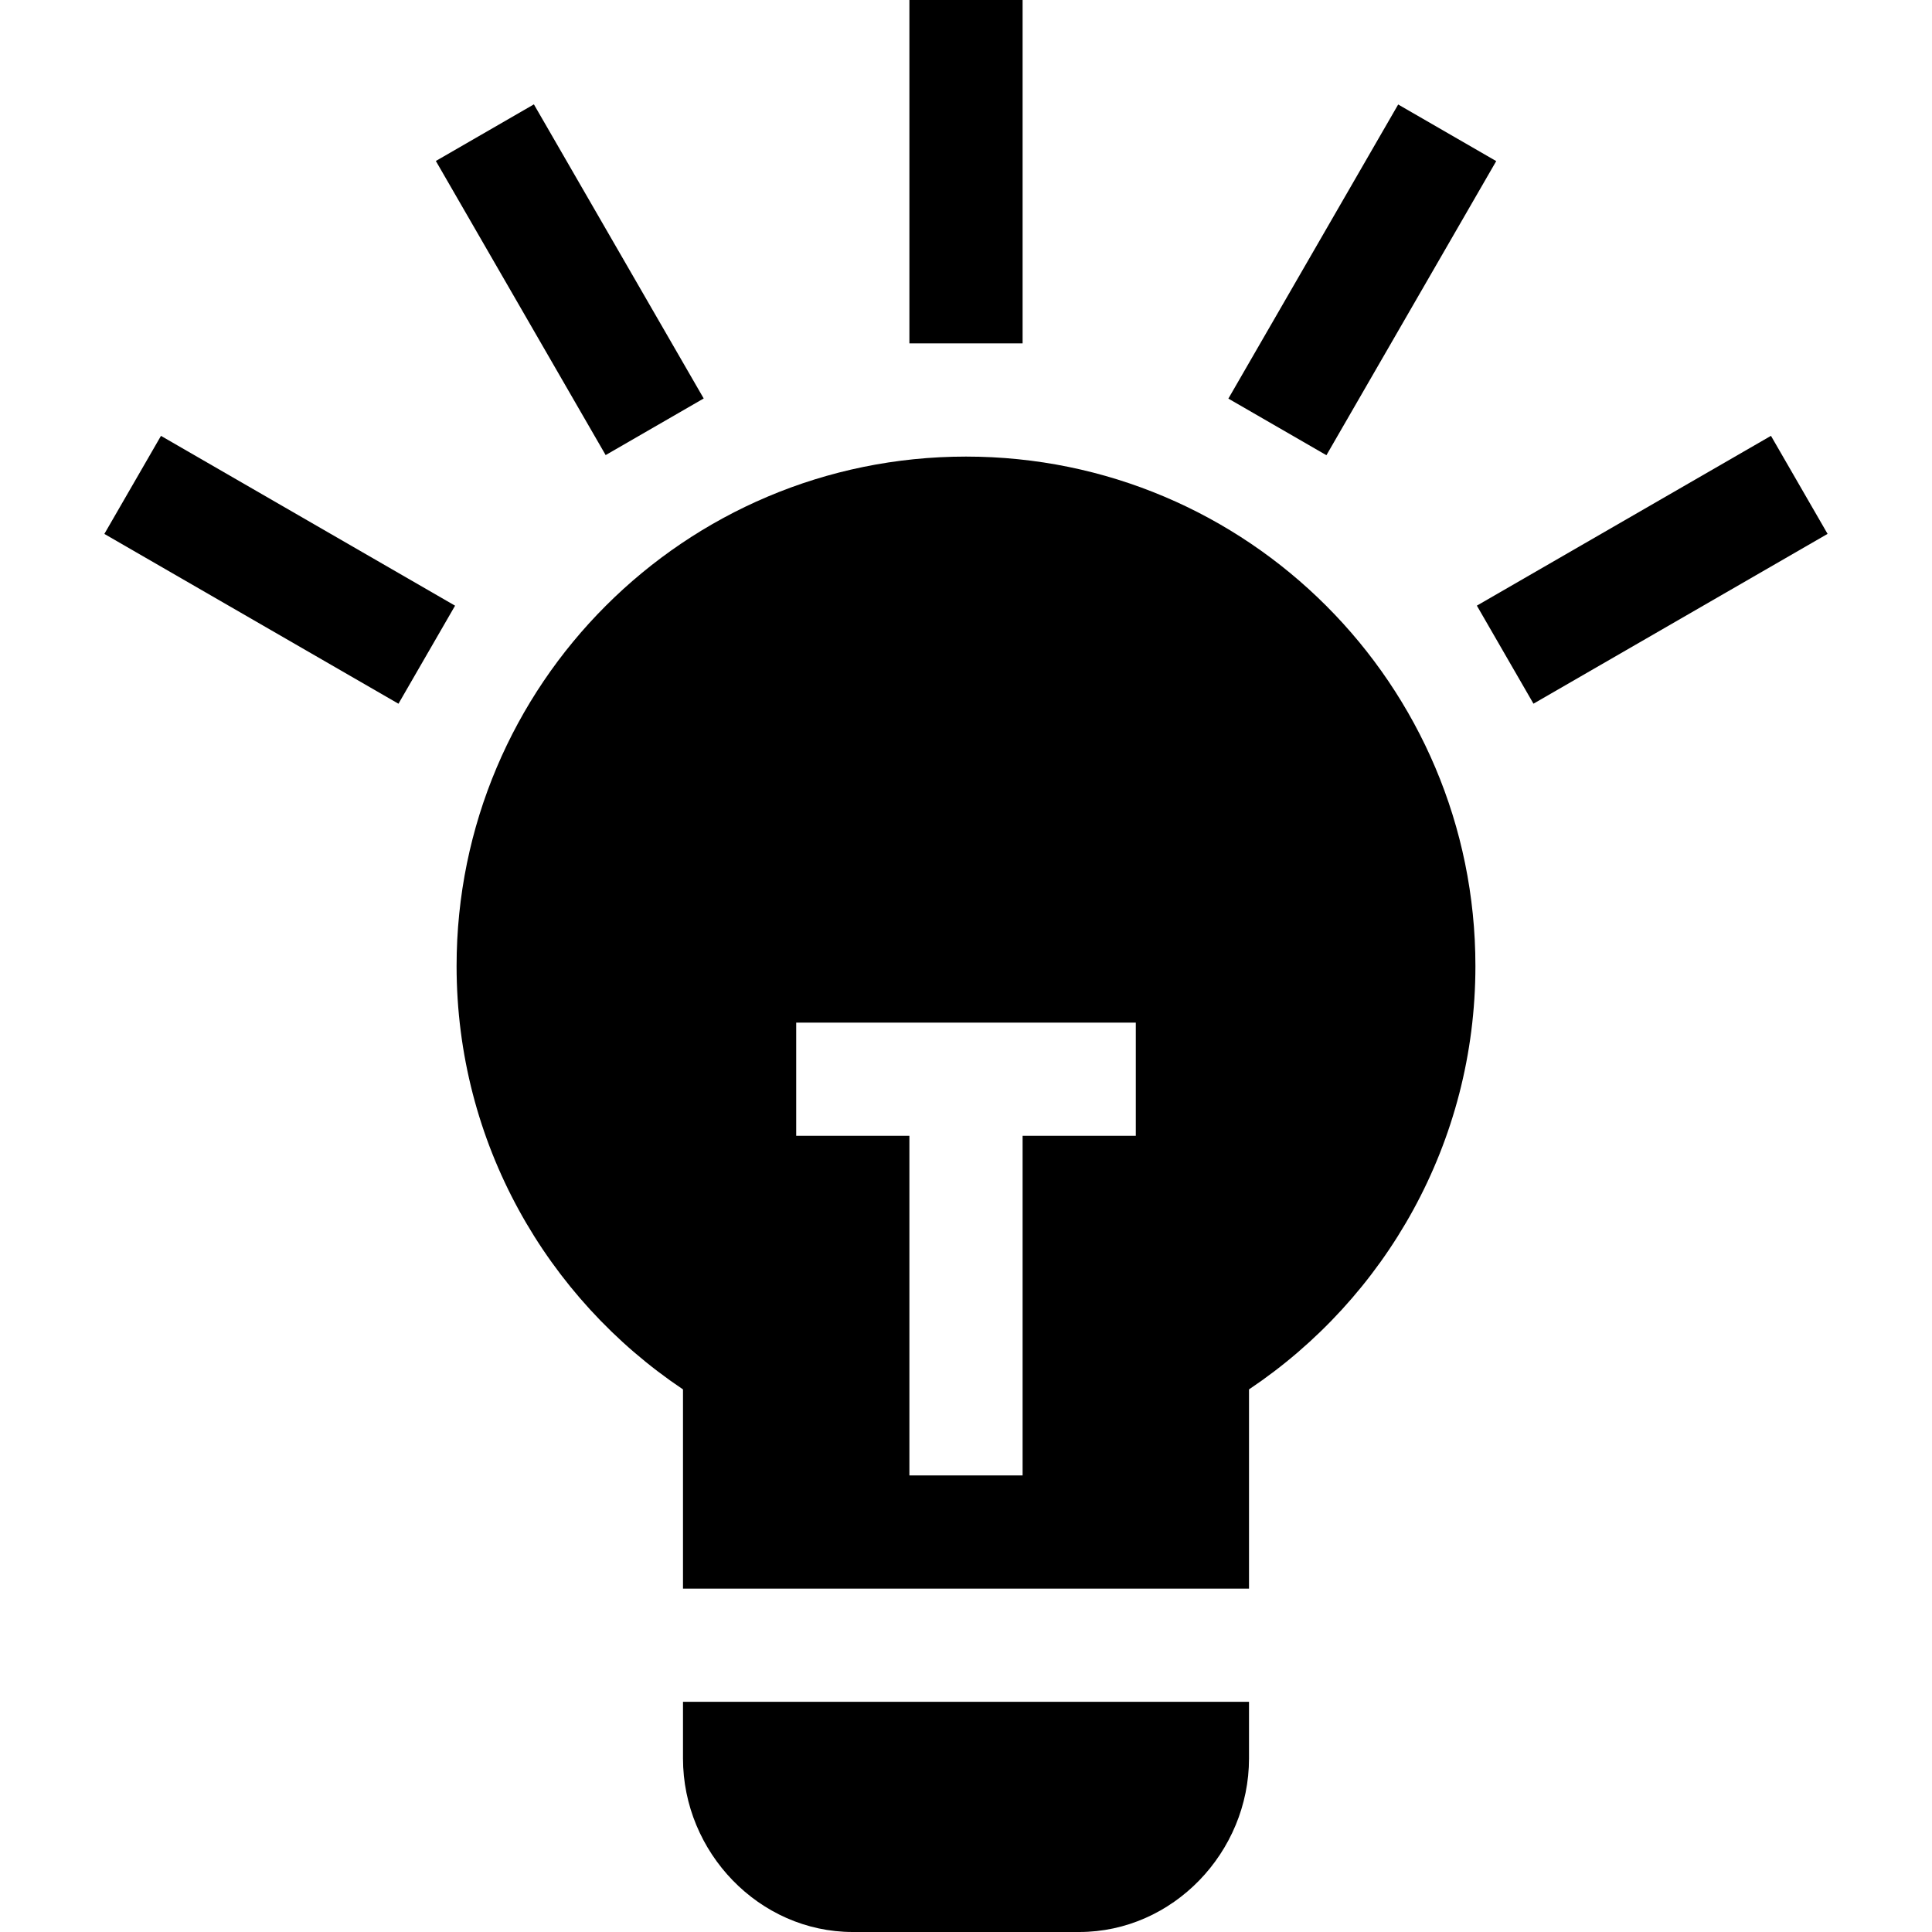 <svg id="Capa_1" enable-background="new 0 0 512 512" height="512" viewBox="0 0 512 512" width="512" xmlns="http://www.w3.org/2000/svg"><g><path d="m241 0h30v91h-30z"/><path d="m59.13 105.999h30.005v90.002h-30.005z" transform="matrix(.5 -.866 .866 .5 -93.704 139.702)"/><path d="m392.867 135.998h90.002v30.005h-90.002z" transform="matrix(.866 -.5 .5 .866 -16.838 239.159)"/><path d="m135.998 29.131h30.005v90.002h-30.005z" transform="matrix(.866 -.5 .5 .866 -16.836 85.43)"/><path d="m315.999 59.13h90.002v30.005h-90.002z" transform="matrix(.5 -.866 .866 .5 116.325 349.724)"/><path d="m331 368.203c36.163-24.221 60-65.409 60-112.203 0-74.559-60.441-135-135-135s-135 60.441-135 135c0 46.794 23.837 87.982 60 112.203v52.797h150zm-30-67.203h-30v90h-30v-90h-30v-30h90z"/><path d="m181 466c0 24.853 20.147 46 45 46h60c24.853 0 45-21.147 45-46v-15h-150z"/></g></svg>
